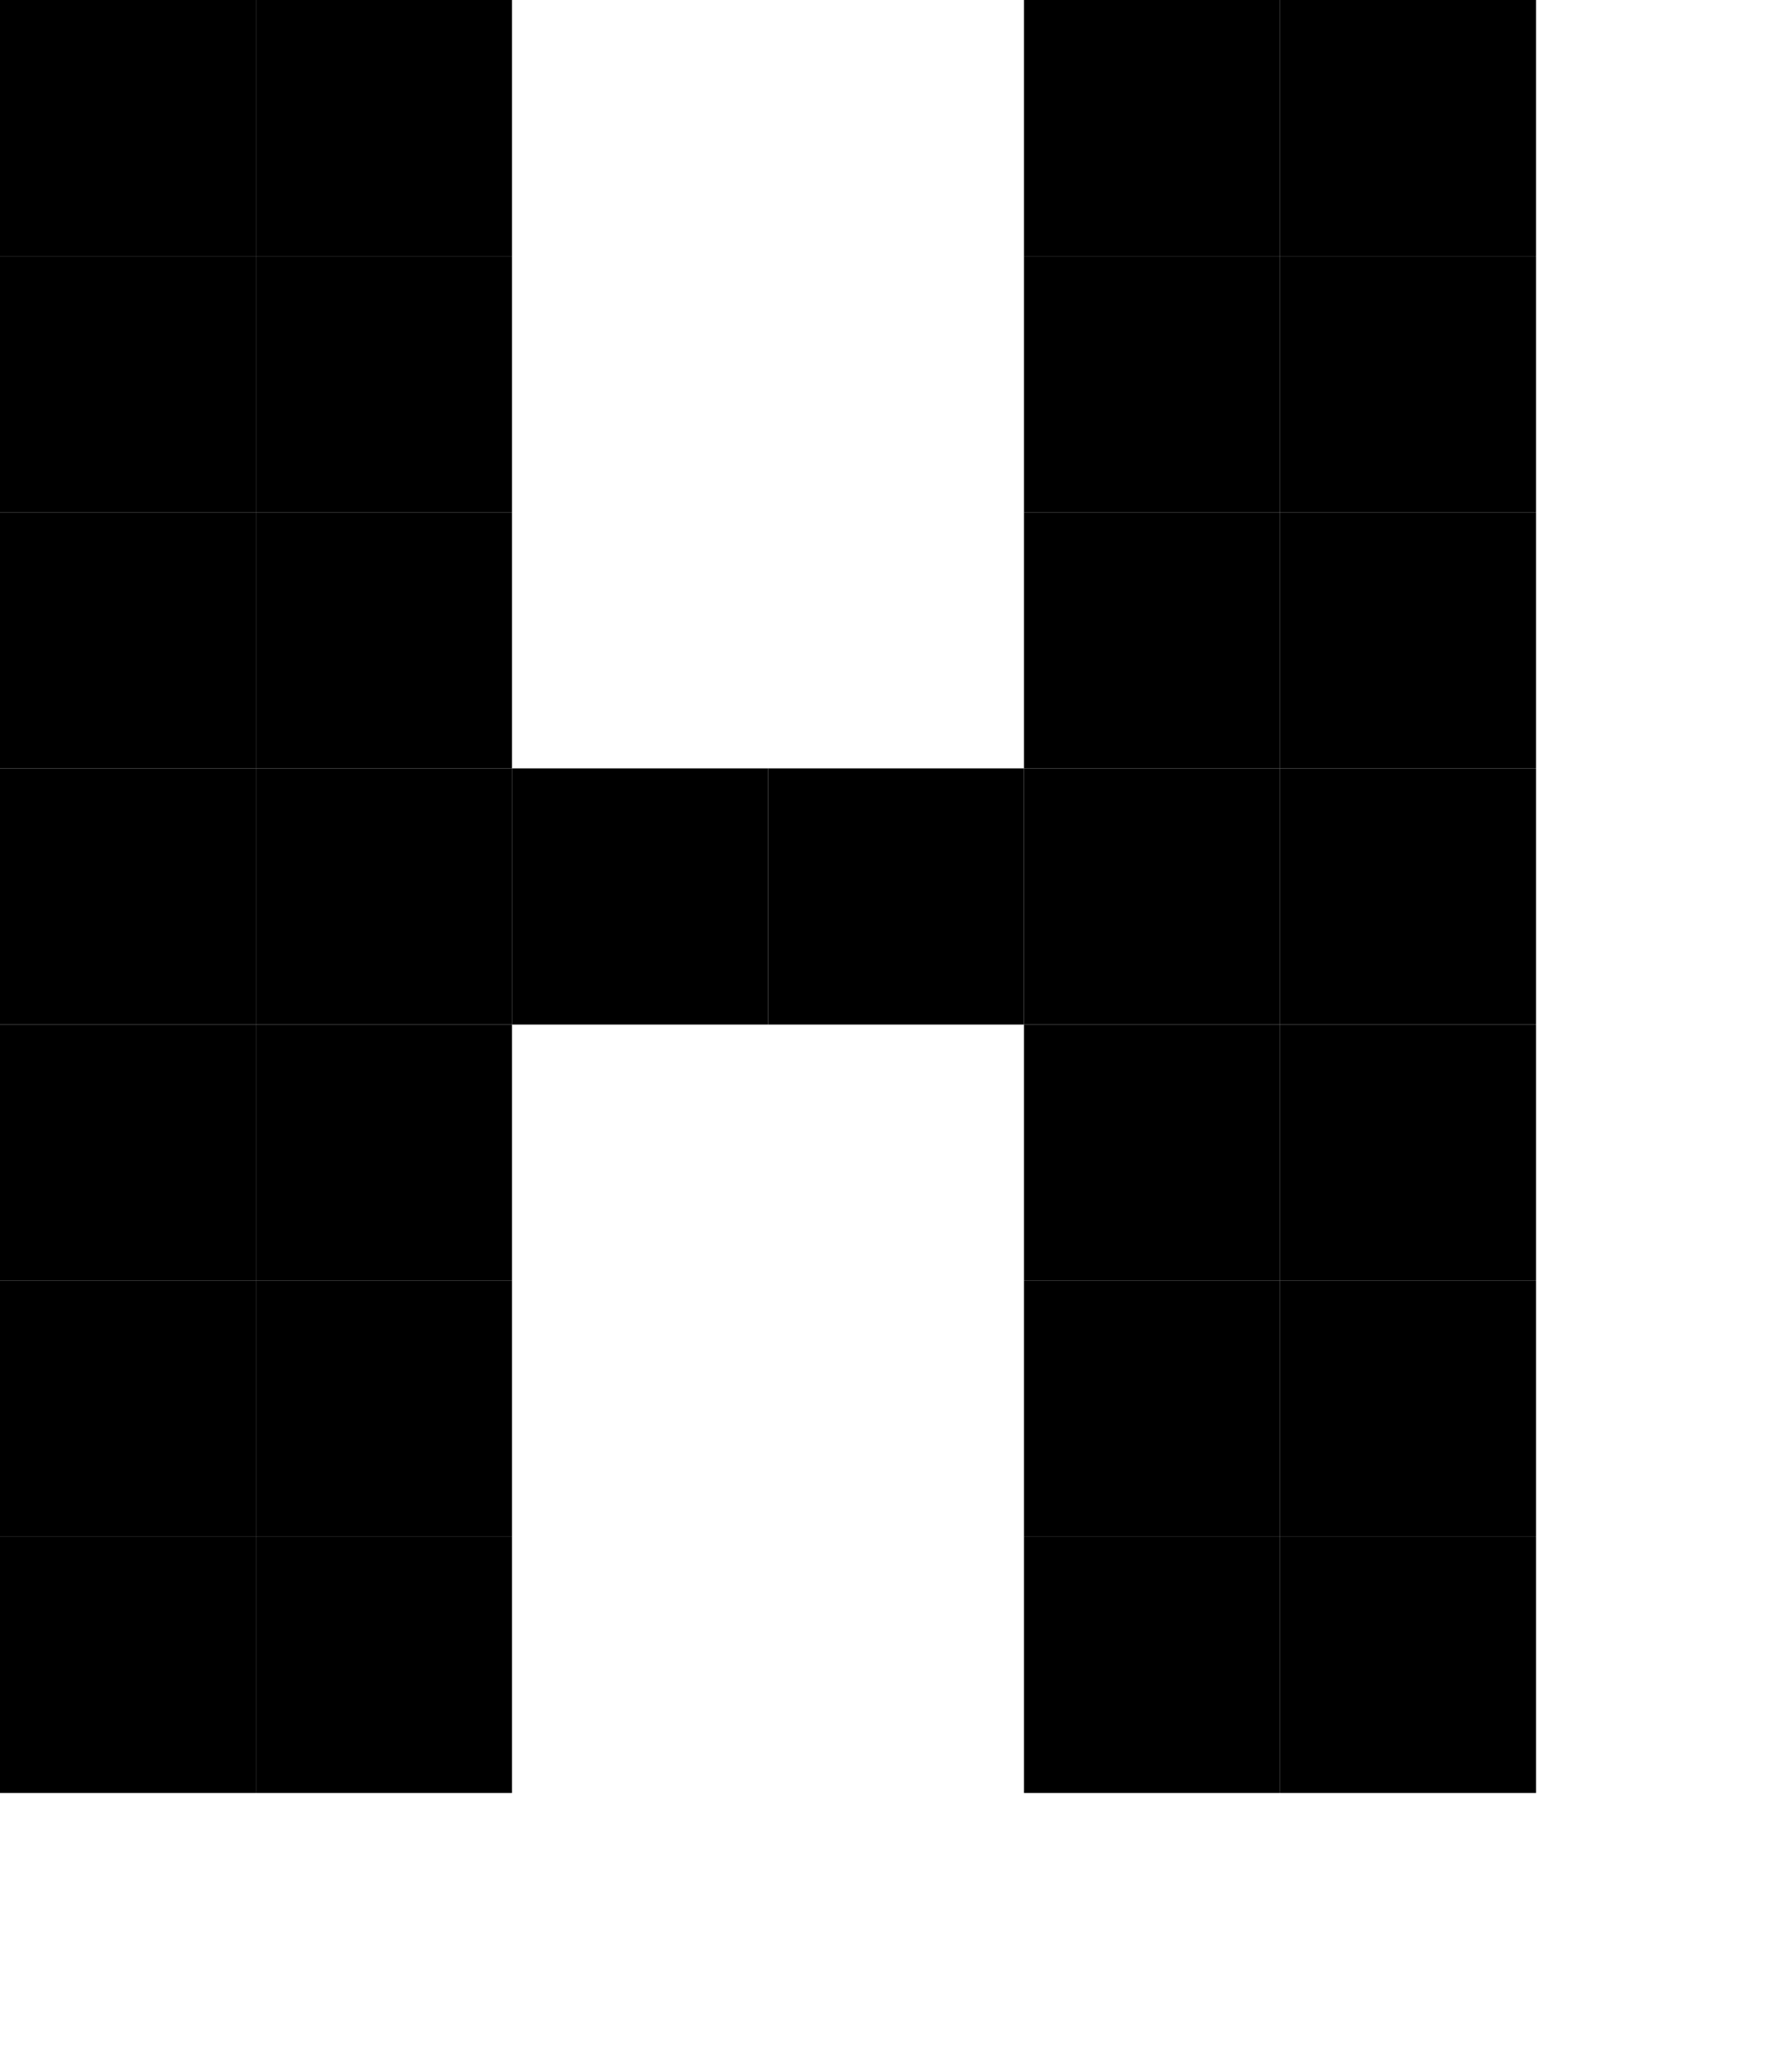 <?xml version="1.0" encoding="UTF-8"?><svg xmlns="http://www.w3.org/2000/svg" version="1.2" baseProfile="tiny" viewBox="0 0 7 8" width="7px" height="8px"><g fill="#000"><rect height="1" fill="#000" width="1"/><rect x="1" width="1" height="1" fill="#000"/><rect height="1" fill="#000" x="4" width="1"/><rect width="1" height="1" fill="#000" x="5"/><rect fill="#000" y="1" width="1" height="1"/><rect y="1" width="1" height="1" fill="#000" x="1"/><rect x="4" y="1" width="1" height="1" fill="#000"/><rect height="1" fill="#000" x="5" y="1" width="1"/><rect y="2" width="1" height="1" fill="#000"/><rect y="2" width="1" height="1" fill="#000" x="1"/><rect x="4" y="2" width="1" height="1" fill="#000"/><rect x="5" y="2" width="1" height="1" fill="#000"/><rect fill="#000" y="3" width="1" height="1"/><rect x="1" y="3" width="1" height="1" fill="#000"/><rect x="2" y="3" width="1" height="1" fill="#000"/><rect x="3" y="3" width="1" height="1" fill="#000"/><rect y="3" width="1" height="1" fill="#000" x="4"/><rect x="5" y="3" width="1" height="1" fill="#000"/><rect y="4" width="1" height="1" fill="#000"/><rect width="1" height="1" fill="#000" x="1" y="4"/><rect x="4" y="4" width="1" height="1" fill="#000"/><rect x="5" y="4" width="1" height="1" fill="#000"/><rect y="5" width="1" height="1" fill="#000"/><rect x="1" y="5" width="1" height="1" fill="#000"/><rect height="1" fill="#000" x="4" y="5" width="1"/><rect width="1" height="1" fill="#000" x="5" y="5"/><rect y="6" width="1" height="1" fill="#000"/><rect x="1" y="6" width="1" height="1" fill="#000"/><rect width="1" height="1" fill="#000" x="4" y="6"/><rect x="5" y="6" width="1" height="1" fill="#000"/></g></svg>